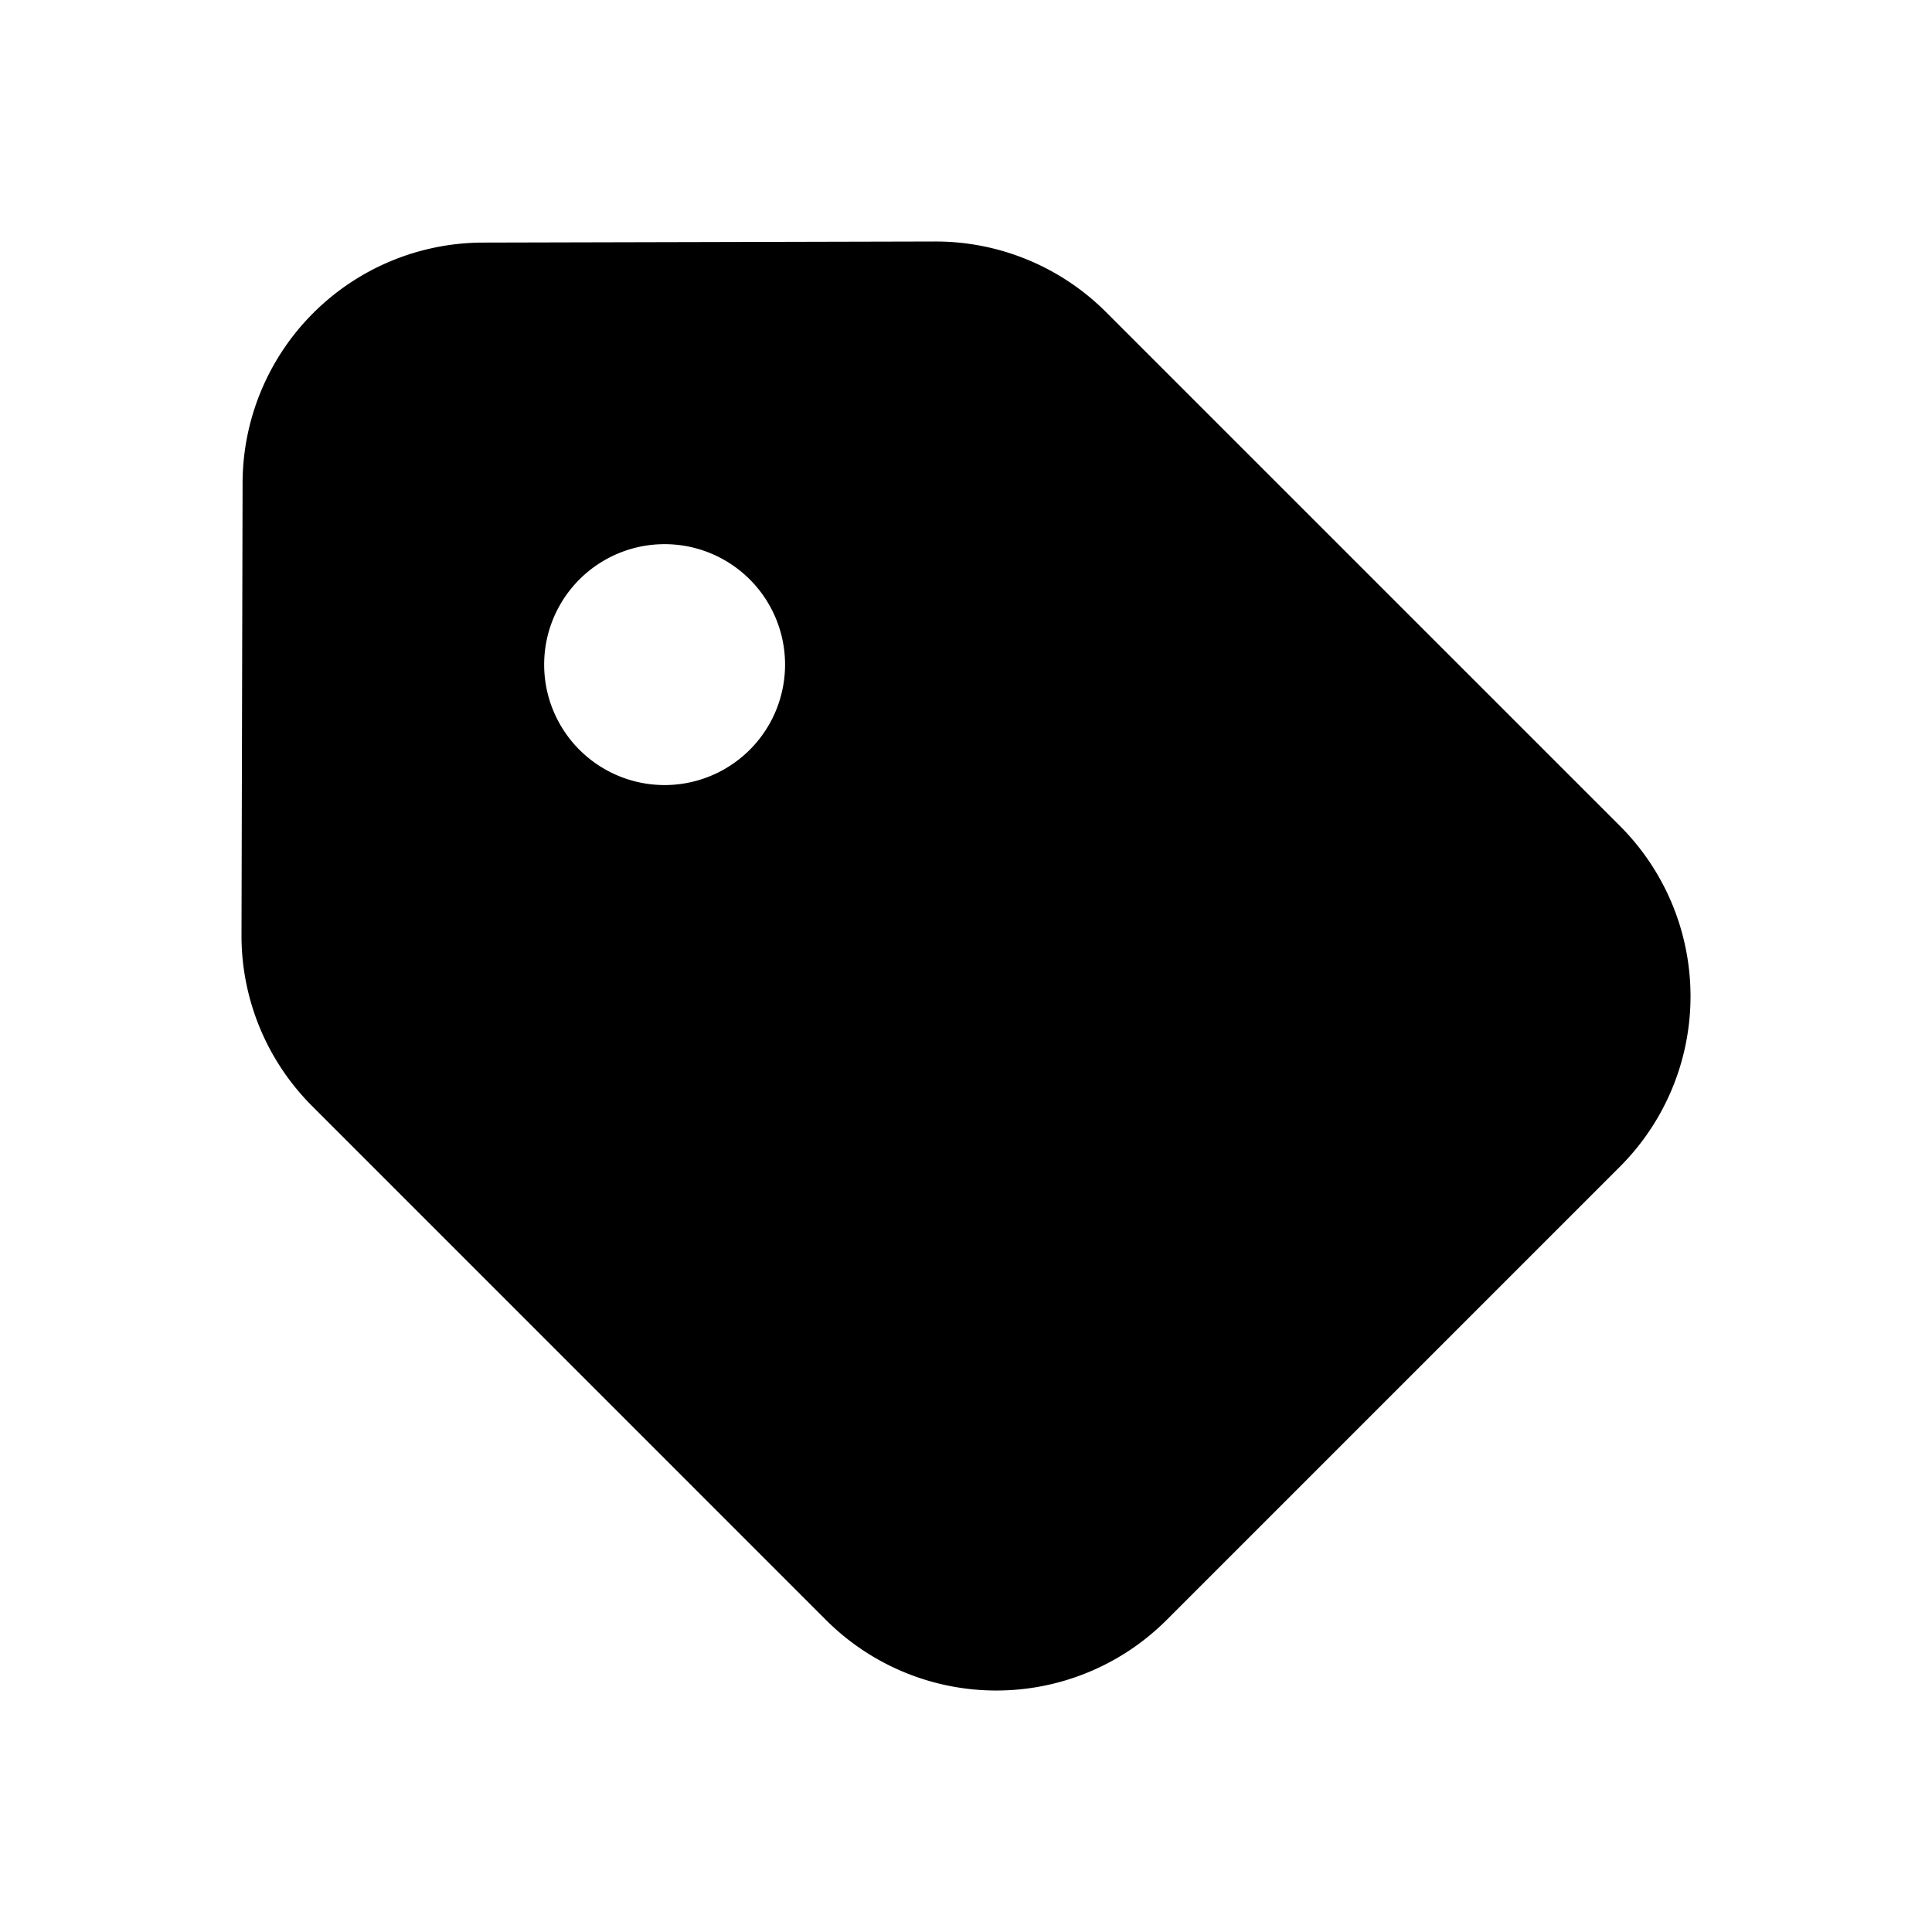<svg width="32" height="32" fill="none" xmlns="http://www.w3.org/2000/svg"><path fill-rule="evenodd" clip-rule="evenodd" d="M15.489 4a3.99 3.99 0 0 1 2.83 1.169l8.512 8.511a3.99 3.99 0 0 1 0 5.644l-7.507 7.507a3.99 3.99 0 0 1-5.644 0L5.17 18.32A3.99 3.99 0 0 1 4 15.489l.018-7.49a3.99 3.99 0 0 1 3.98-3.981L15.489 4Zm-4.481 9.003a1.995 1.995 0 1 0 0-3.99 1.995 1.995 0 0 0 0 3.99Z" fill="#000"/></svg>